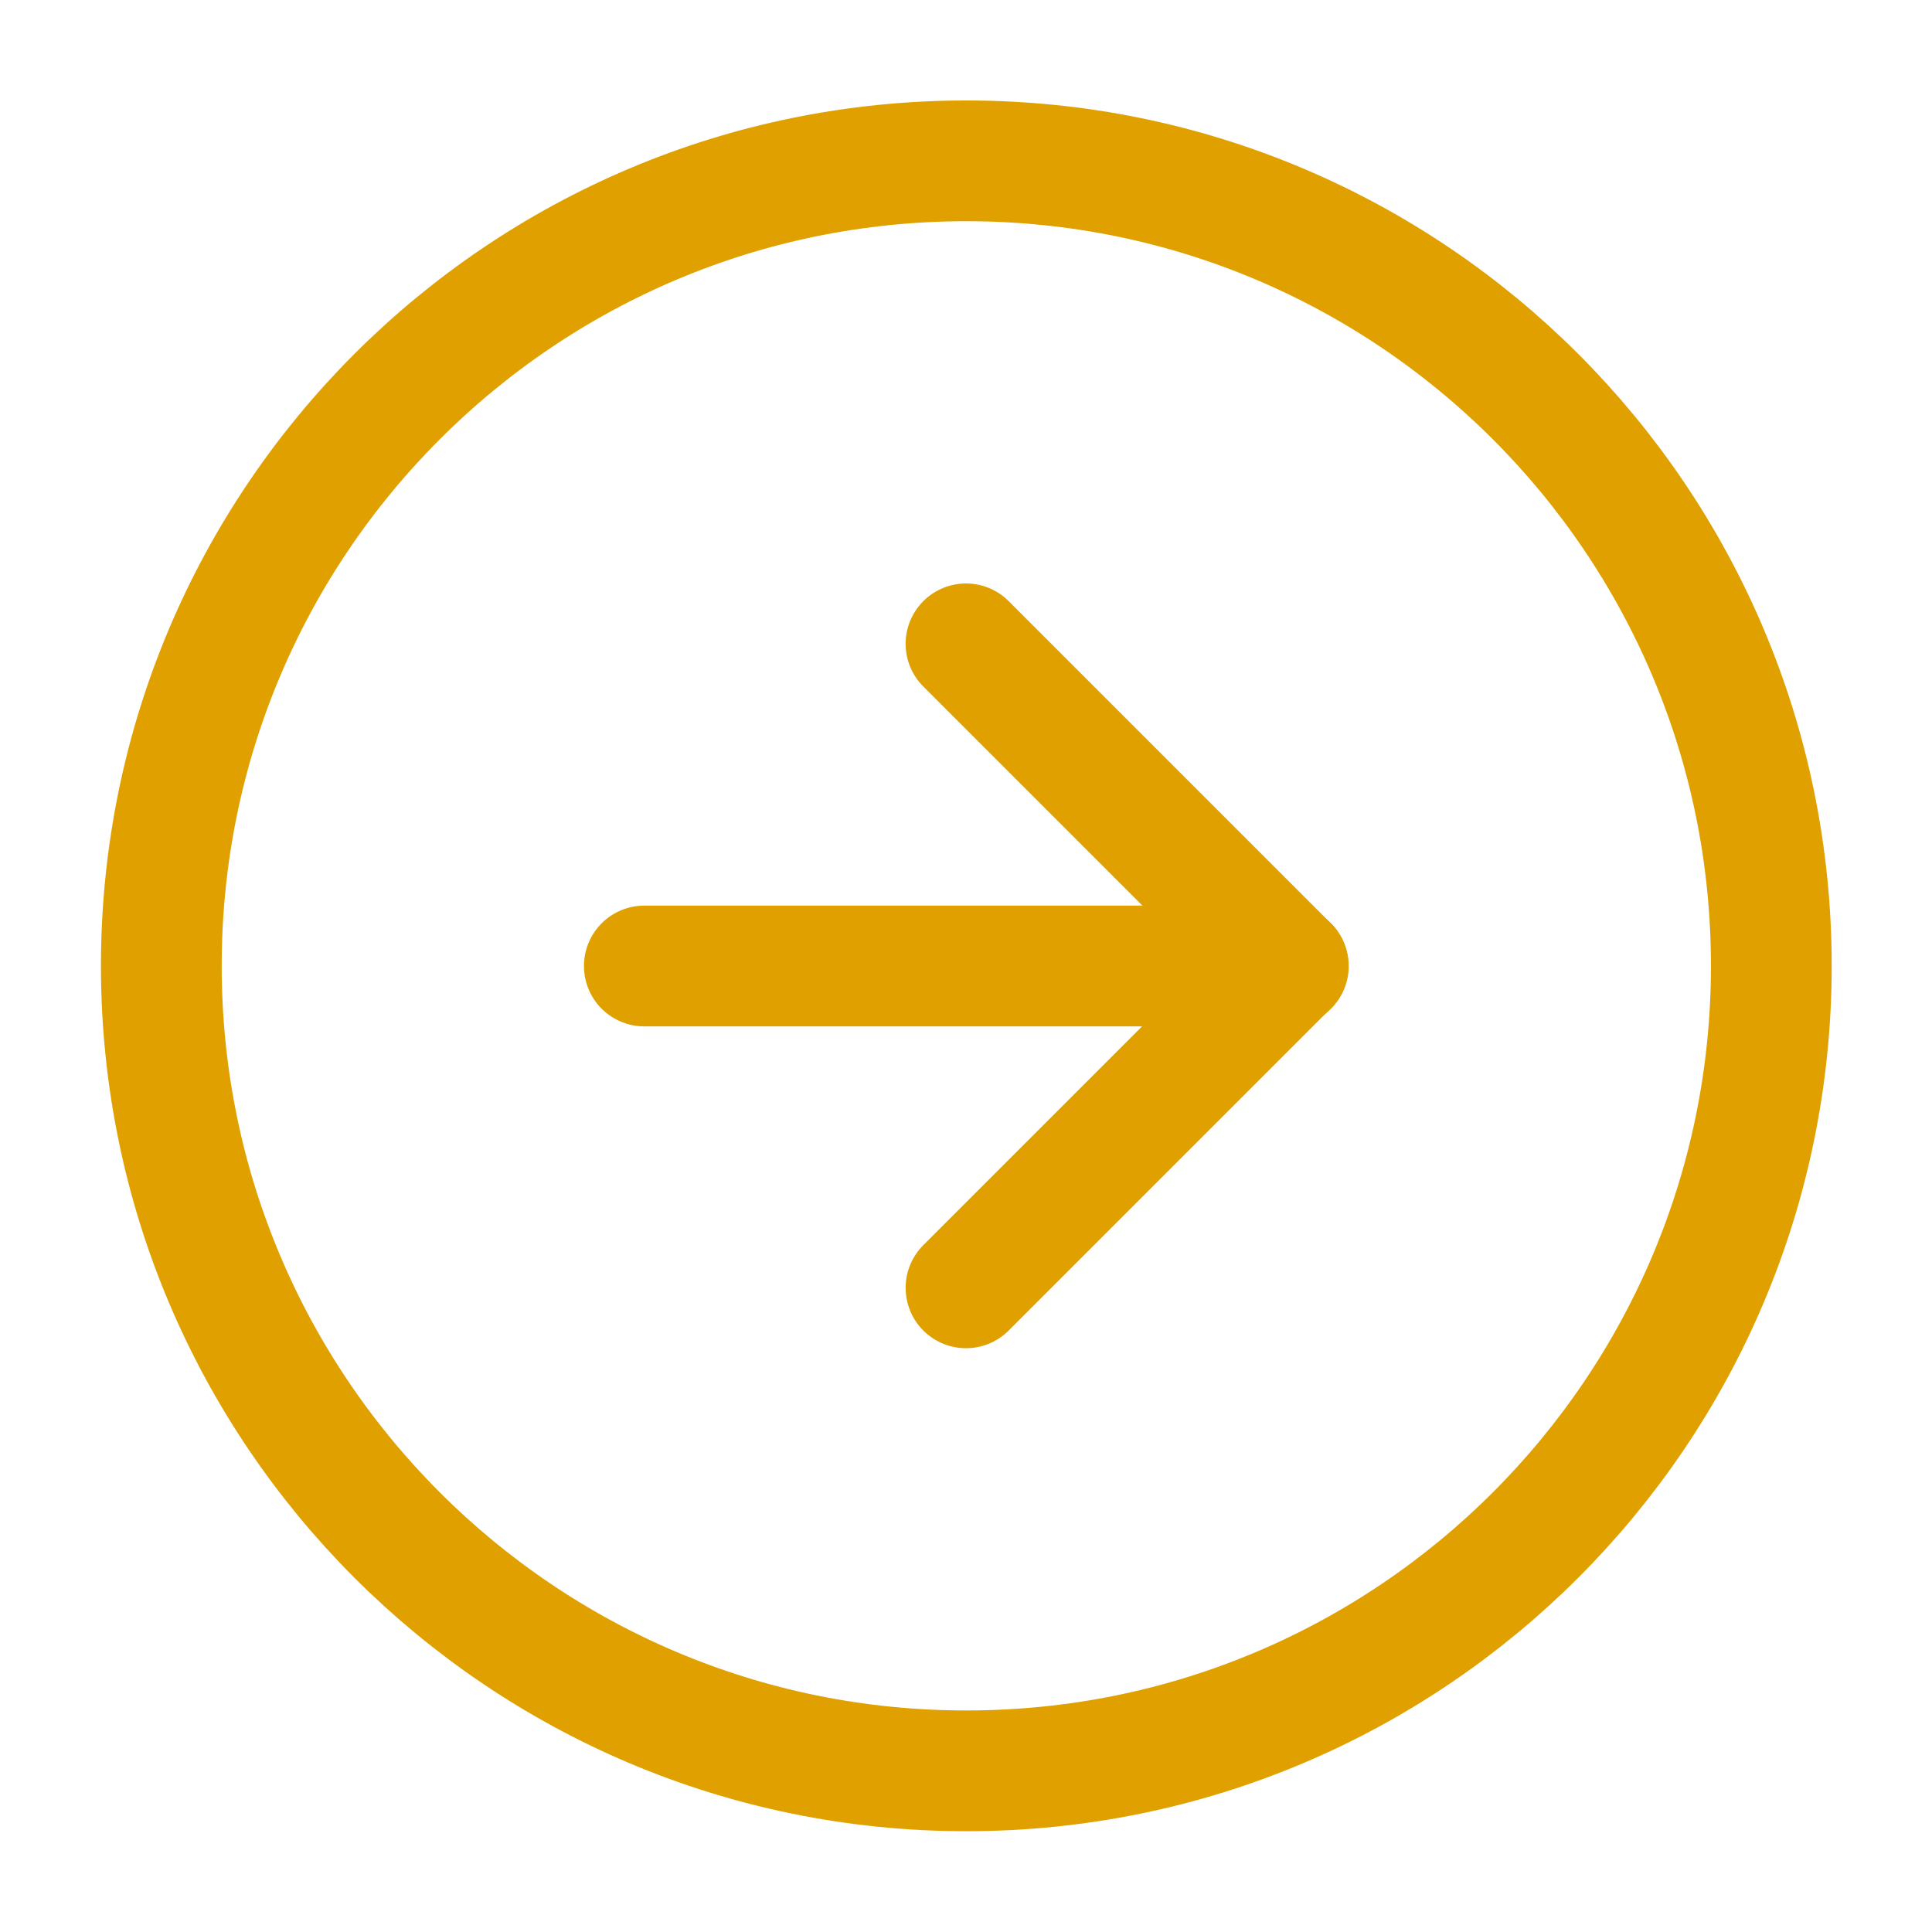 <svg width="24" height="24" viewBox="0 0 24 24" fill="none" xmlns="http://www.w3.org/2000/svg">
<path d="M12.004 21.998C17.527 21.998 22.004 17.521 22.004 11.998C22.004 6.475 17.527 1.998 12.004 1.998C6.481 1.998 2.004 6.475 2.004 11.998C2.004 17.521 6.481 21.998 12.004 21.998Z" stroke="#E0A100" stroke-width="1.5" stroke-linecap="round" stroke-linejoin="round"/>
<path d="M12 15.998L16 11.998L12 7.998" stroke="#E0A100" stroke-width="1.5" stroke-linecap="round" stroke-linejoin="round"/>
<path d="M8.004 12H16.004" stroke="#E0A100" stroke-width="1.5" stroke-linecap="round" stroke-linejoin="round"/>
</svg>
